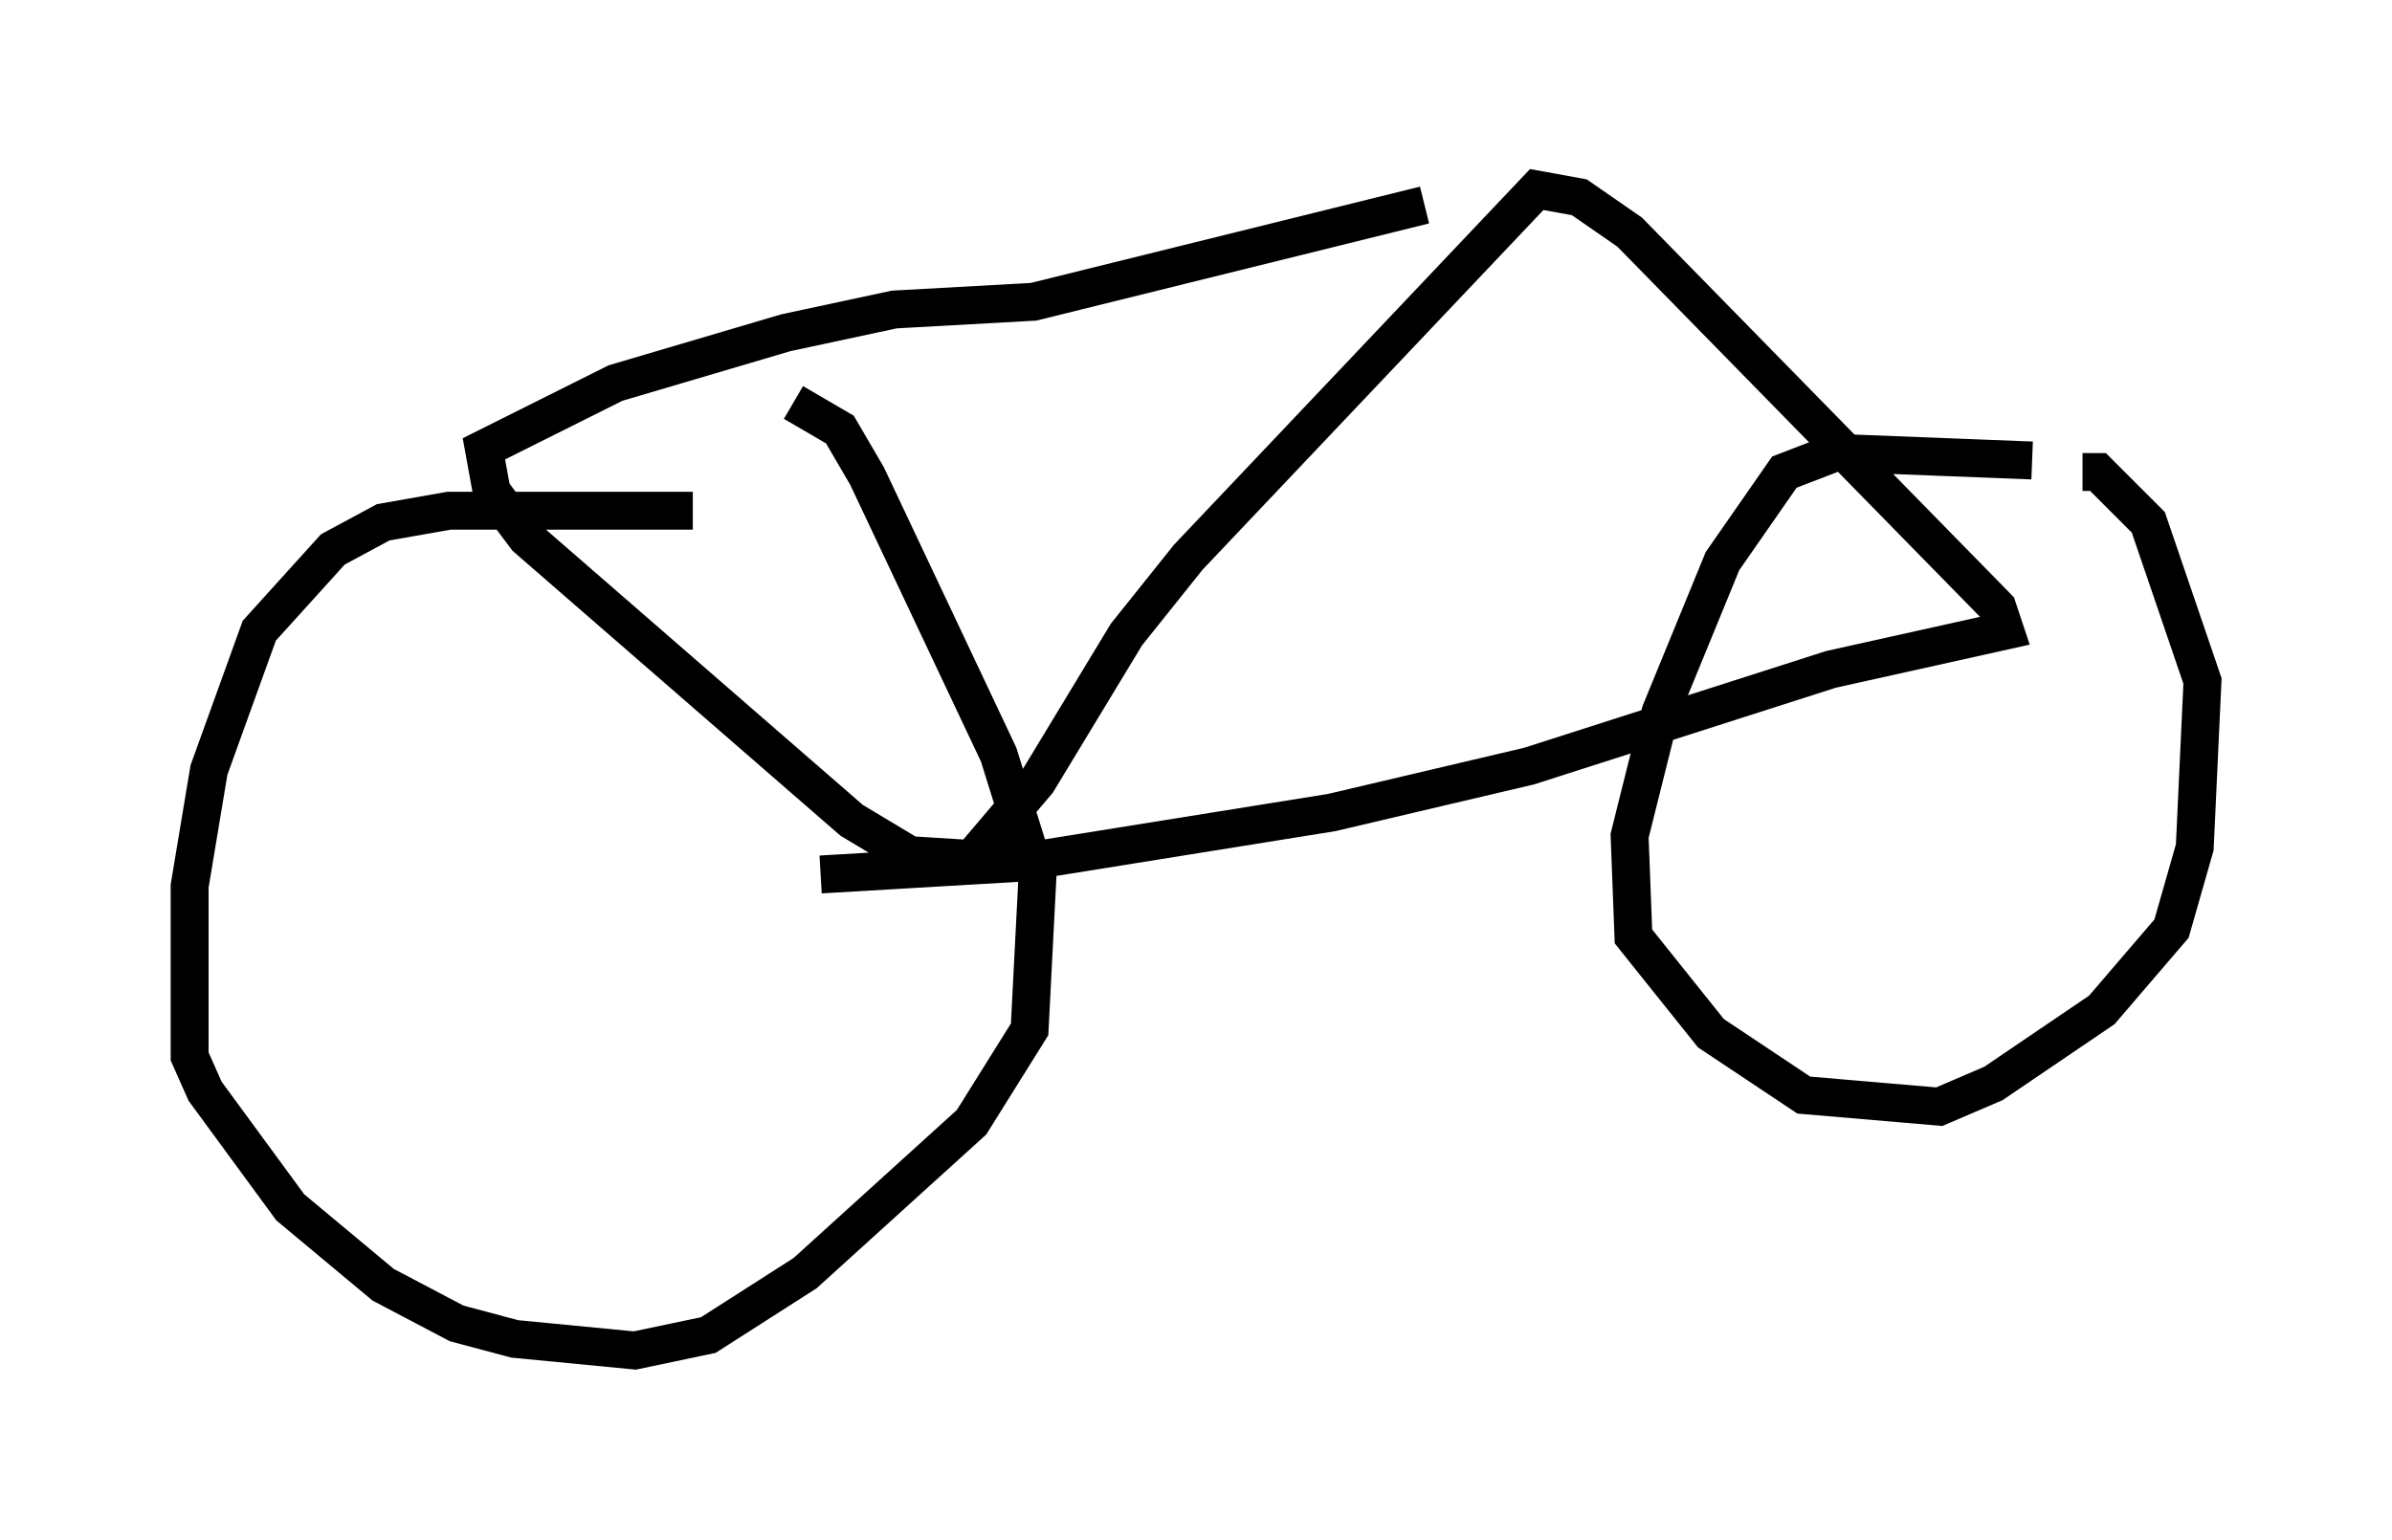 <?xml version="1.0" encoding="utf-8" ?>
<svg baseProfile="full" height="40.625" version="1.1" width="63.084" xmlns="http://www.w3.org/2000/svg" xmlns:ev="http://www.w3.org/2001/xml-events" xmlns:xlink="http://www.w3.org/1999/xlink"><defs /><rect fill="white" height="40.625" width="63.084" x="0" y="0" /><path d="M20.823, 13.779 m-2.552, -0.306 l-6.431, 0.0 -1.735, 0.306 l-1.327, 0.715 -1.94, 2.144 l-1.327, 3.675 -0.51, 3.063 l0.0, 4.492 0.408, 0.919 l2.246, 3.063 2.45, 2.042 l1.94, 1.021 1.531, 0.408 l3.165, 0.306 1.94, -0.408 l2.552, -1.633 4.39, -3.981 l1.531, -2.45 0.204, -3.981 l-1.021, -3.267 -3.471, -7.35 l-0.715, -1.225 -1.225, -0.715 m32.667, 1.531 l-5.206, -0.204 -1.327, 0.51 l-1.633, 2.348 -1.633, 3.981 l-0.817, 3.267 0.102, 2.654 l2.042, 2.552 2.45, 1.633 l3.573, 0.306 1.429, -0.613 l2.858, -1.94 1.838, -2.144 l0.613, -2.144 0.204, -4.39 l-1.429, -4.185 -1.327, -1.327 l-0.408, 0.0 m-33.28, 10.617 l5.206, -0.306 8.269, -1.327 l5.206, -1.225 7.963, -2.552 l4.594, -1.021 -0.204, -0.613 l-9.698, -9.902 -1.327, -0.919 l-1.123, -0.204 -9.188, 9.698 l-1.633, 2.042 -2.348, 3.879 l-1.735, 2.042 -1.633, -0.102 l-1.531, -0.919 -8.575, -7.452 l-0.919, -1.225 -0.204, -1.123 l3.471, -1.735 4.492, -1.327 l2.858, -0.613 3.675, -0.204 l10.311, -2.552 " fill="none" stroke="black" stroke-width="1" /></svg>